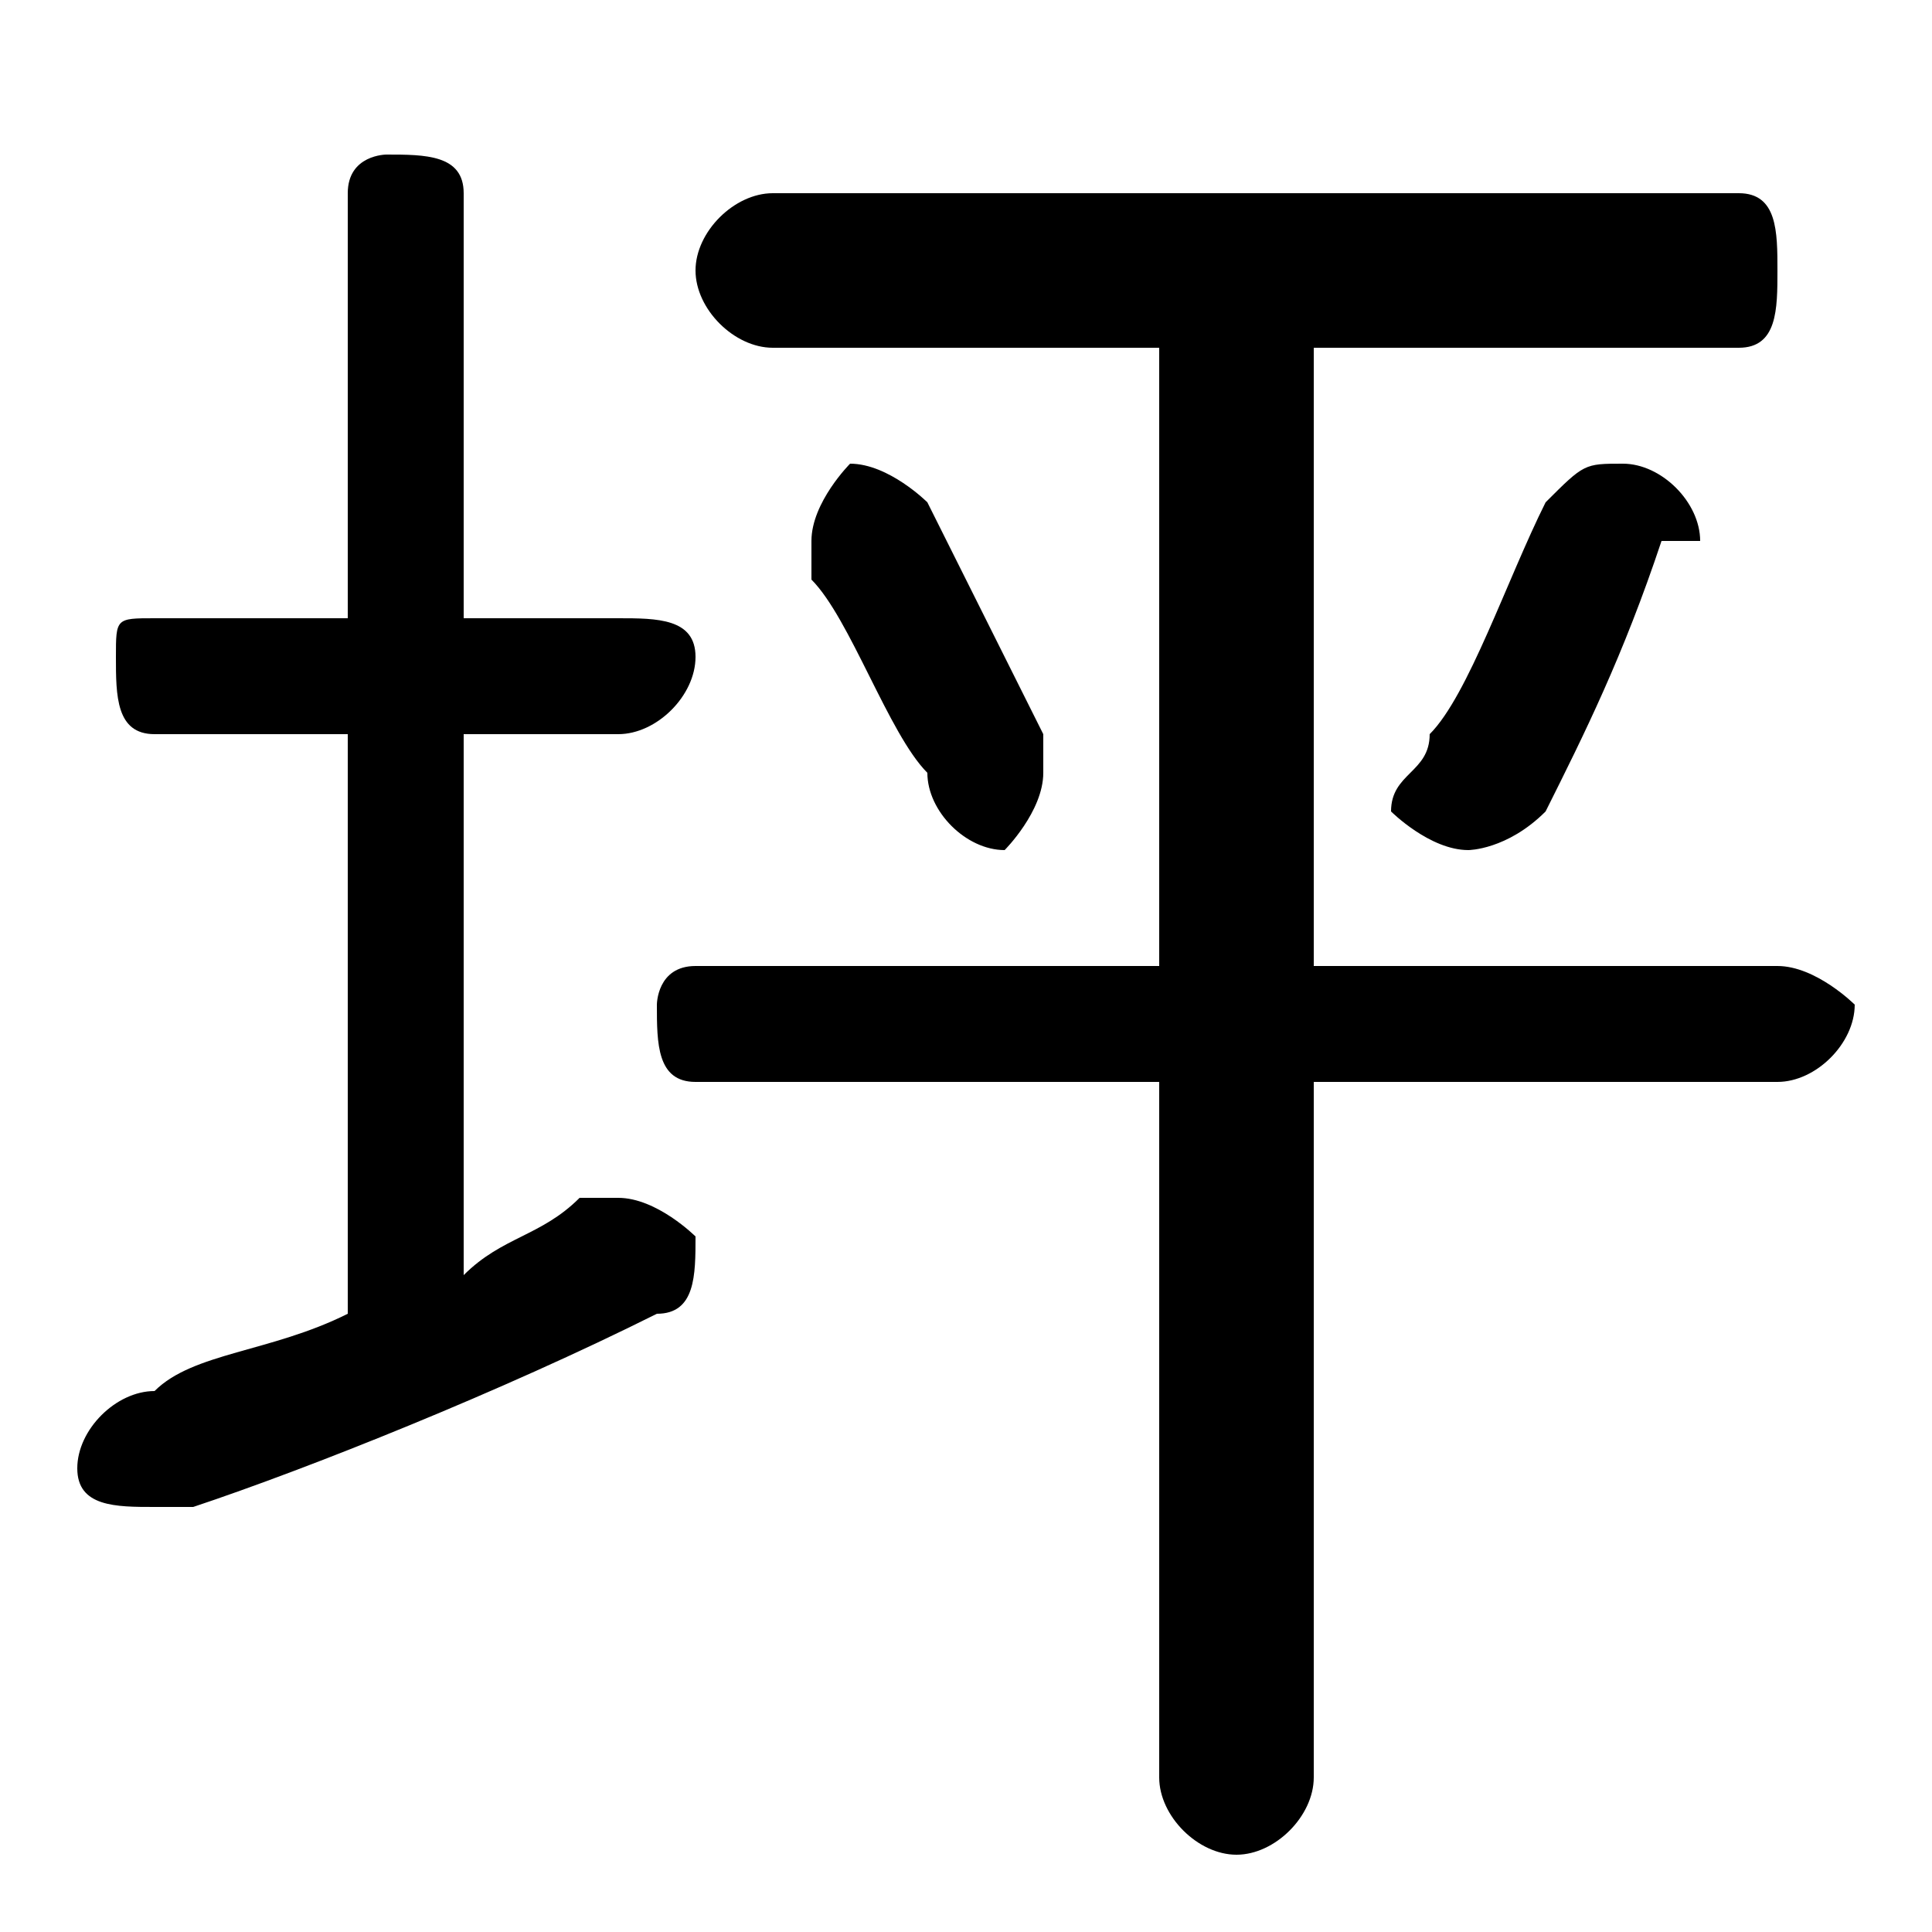<svg xmlns="http://www.w3.org/2000/svg" viewBox="0 -44.0 50.0 50.0">
    <rect x="0" y="-44.0" width="50.0" height="50.0" fill="#808080" stroke="none"/>
    <g transform="scale(1, -1)">
        <!-- ボディの枠 -->
        <rect x="0" y="-6.0" width="50.0" height="50.0"
            stroke="white" fill="white"/>
        <!-- グリフ座標系の原点 -->
        <circle cx="0" cy="0" r="5" fill="white"/>
        <!-- グリフのアウトライン -->
        <g style="fill:black;stroke:#000000;stroke-width:0;stroke-linecap:round;stroke-linejoin:round;">
        <path d="M 30.0 16.0 L 30.0 -2.0 C 30.0 -3.0 31.0 -4.0 32.0 -4.0 C 33.0 -4.0 34.0 -3.0 34.0 -2.0 L 34.0 16.0 L 46.0 16.0 C 47.0 16.0 48.0 17.0 48.0 18.0 C 48.0 18.0 47.0 19.0 46.0 19.0 L 34.0 19.0 L 34.0 35.0 L 45.0 35.0 C 46.0 35.0 46.0 36.0 46.0 37.0 C 46.0 38.0 46.0 39.0 45.0 39.0 L 20.0 39.0 C 19.0 39.0 18.0 38.0 18.0 37.0 C 18.0 36.0 19.0 35.0 20.0 35.0 L 30.0 35.0 L 30.0 19.0 L 18.0 19.0 C 17.0 19.0 17.0 18.0 17.0 18.0 C 17.0 17.0 17.0 16.0 18.0 16.0 Z M 12.0 25.0 L 16.0 25.0 C 17.0 25.0 18.0 26.0 18.0 27.0 C 18.0 28.0 17.0 28.0 16.0 28.0 L 12.0 28.0 L 12.0 39.0 C 12.0 40.0 11.0 40.0 10.0 40.0 C 10.0 40.0 9.0 40.0 9.0 39.0 L 9.0 28.0 L 4.0 28.0 C 3.0 28.0 3.0 28.0 3.0 27.0 C 3.0 26.0 3.0 25.0 4.0 25.0 L 9.0 25.0 L 9.0 10.0 C 7.0 9.0 5.0 9.0 4.0 8.0 C 3.0 8.0 2.0 7.0 2.0 6.0 C 2.0 5.0 3.0 5.0 4.0 5.0 C 4.0 5.0 4.0 5.0 5.0 5.0 C 8.0 6.0 13.0 8.0 17.0 10.0 C 18.0 10.0 18.0 11.0 18.0 12.0 C 18.0 12.0 17.0 13.0 16.0 13.0 C 16.0 13.0 16.0 13.0 15.0 13.0 C 14.0 12.0 13.0 12.0 12.0 11.0 Z M 24.0 31.0 C 24.0 31.0 23.0 32.0 22.0 32.0 C 22.0 32.0 21.0 31.0 21.0 30.0 C 21.0 30.0 21.0 30.0 21.0 29.0 C 22.0 28.0 23.0 25.0 24.0 24.0 C 24.0 23.0 25.0 22.0 26.0 22.0 C 26.0 22.0 27.0 23.0 27.0 24.0 C 27.0 25.0 27.0 25.0 27.0 25.0 C 26.0 27.0 25.0 29.0 24.0 31.0 Z M 40.0 23.0 C 41.0 25.0 42.0 27.0 43.0 30.0 C 43.0 30.0 44.0 30.0 44.0 30.0 C 44.0 31.0 43.0 32.0 42.0 32.0 C 41.0 32.0 41.0 32.0 40.0 31.0 C 39.0 29.0 38.0 26.0 37.0 25.0 C 37.0 24.0 36.0 24.0 36.0 23.0 C 36.0 23.0 37.0 22.0 38.0 22.0 C 38.0 22.0 39.0 22.0 40.0 23.0 Z"/>
    </g>
    </g>
</svg>
